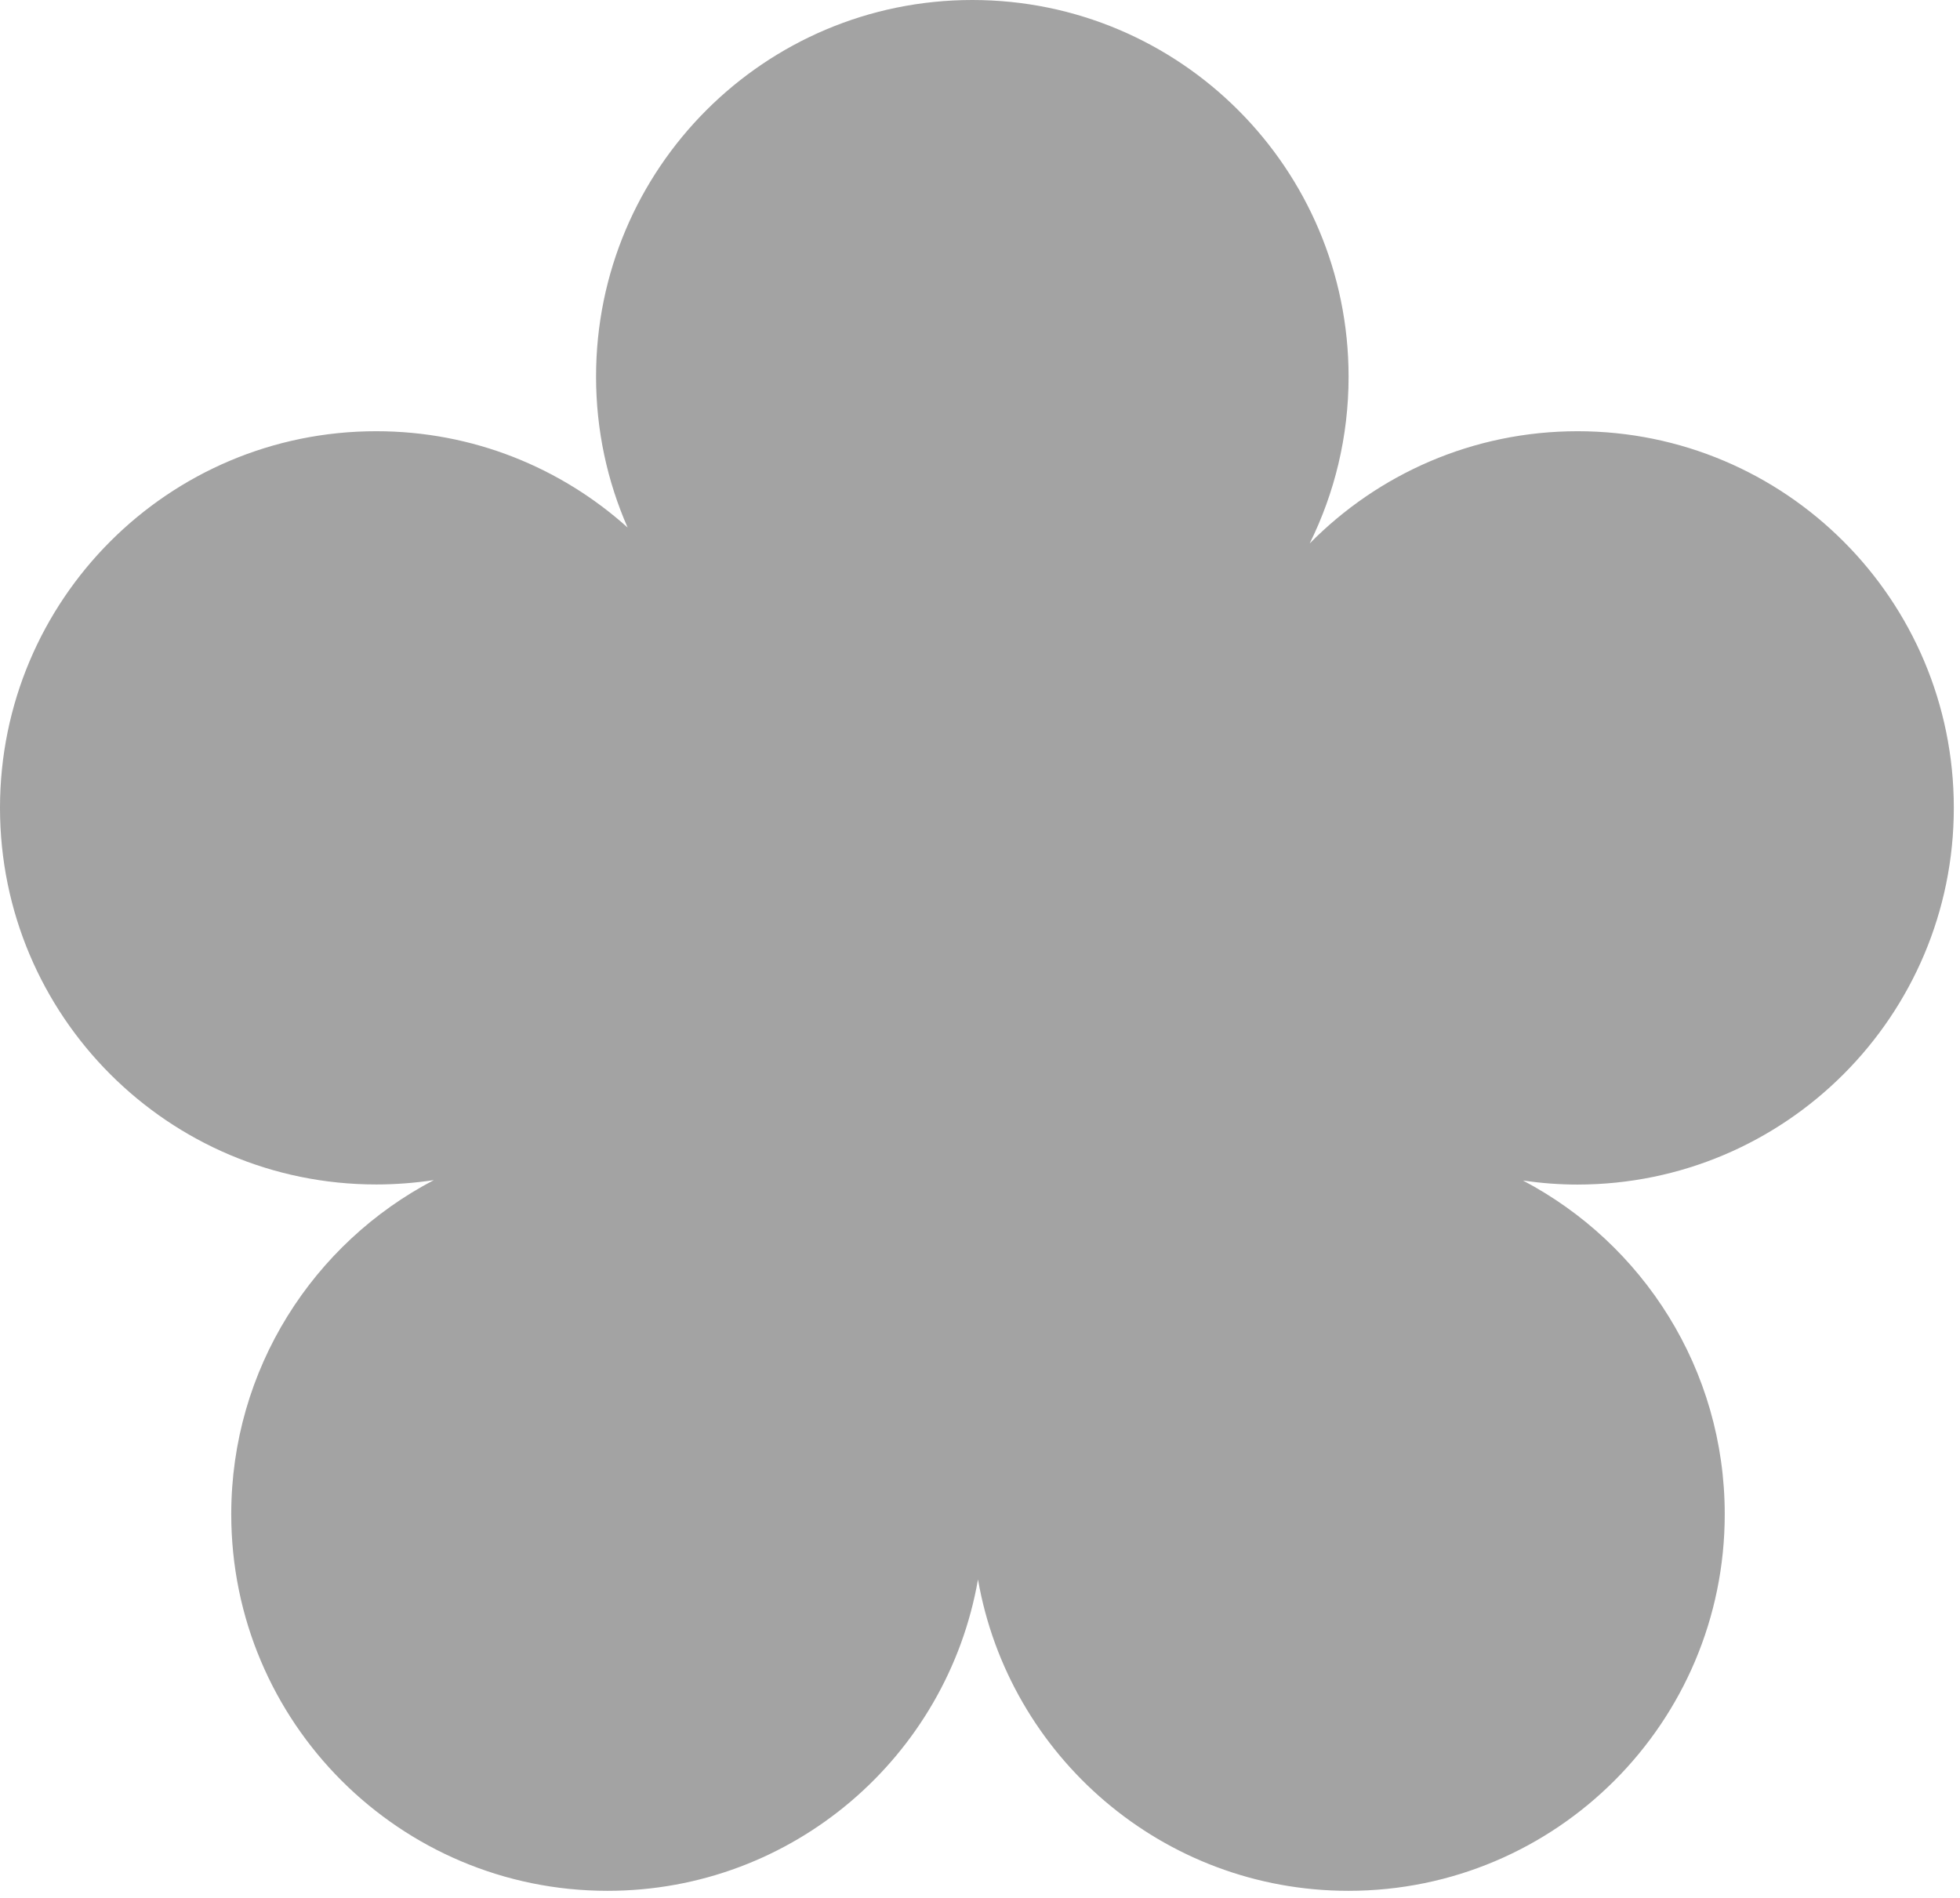 <svg width="191" height="185" viewBox="0 0 191 185" fill="none" xmlns="http://www.w3.org/2000/svg">
<g clip-path="url(#clip0)">
<path d="M190.397 78.727C190.397 58.454 173.984 42.024 153.731 42.024C143.519 42.024 134.282 46.21 127.628 52.961C130.051 48.061 131.418 42.548 131.418 36.712C131.418 16.43 115.004 0 94.751 0C74.499 0 58.085 16.43 58.085 36.702C58.085 41.934 59.181 46.904 61.161 51.411C54.668 45.576 46.084 42.024 36.676 42.024C16.413 42.014 0 58.454 0 78.727C0 98.999 16.413 115.429 36.666 115.429C38.576 115.429 40.446 115.278 42.275 115.006C30.545 121.133 22.535 133.408 22.535 147.563C22.535 167.836 38.948 184.265 59.201 184.265C77.283 184.265 92.299 171.156 95.304 153.922C98.309 171.156 113.326 184.265 131.408 184.265C151.66 184.265 168.074 167.836 168.074 147.563C168.074 133.438 160.093 121.184 148.414 115.046C150.153 115.298 151.922 115.439 153.721 115.439C173.984 115.429 190.397 98.989 190.397 78.727Z" fill="#A3A3A3"/>
</g>
<defs>
<clipPath id="clip0">
<rect width="190.397" height="184.255" fill="white"/>
</clipPath>
</defs>
</svg>
